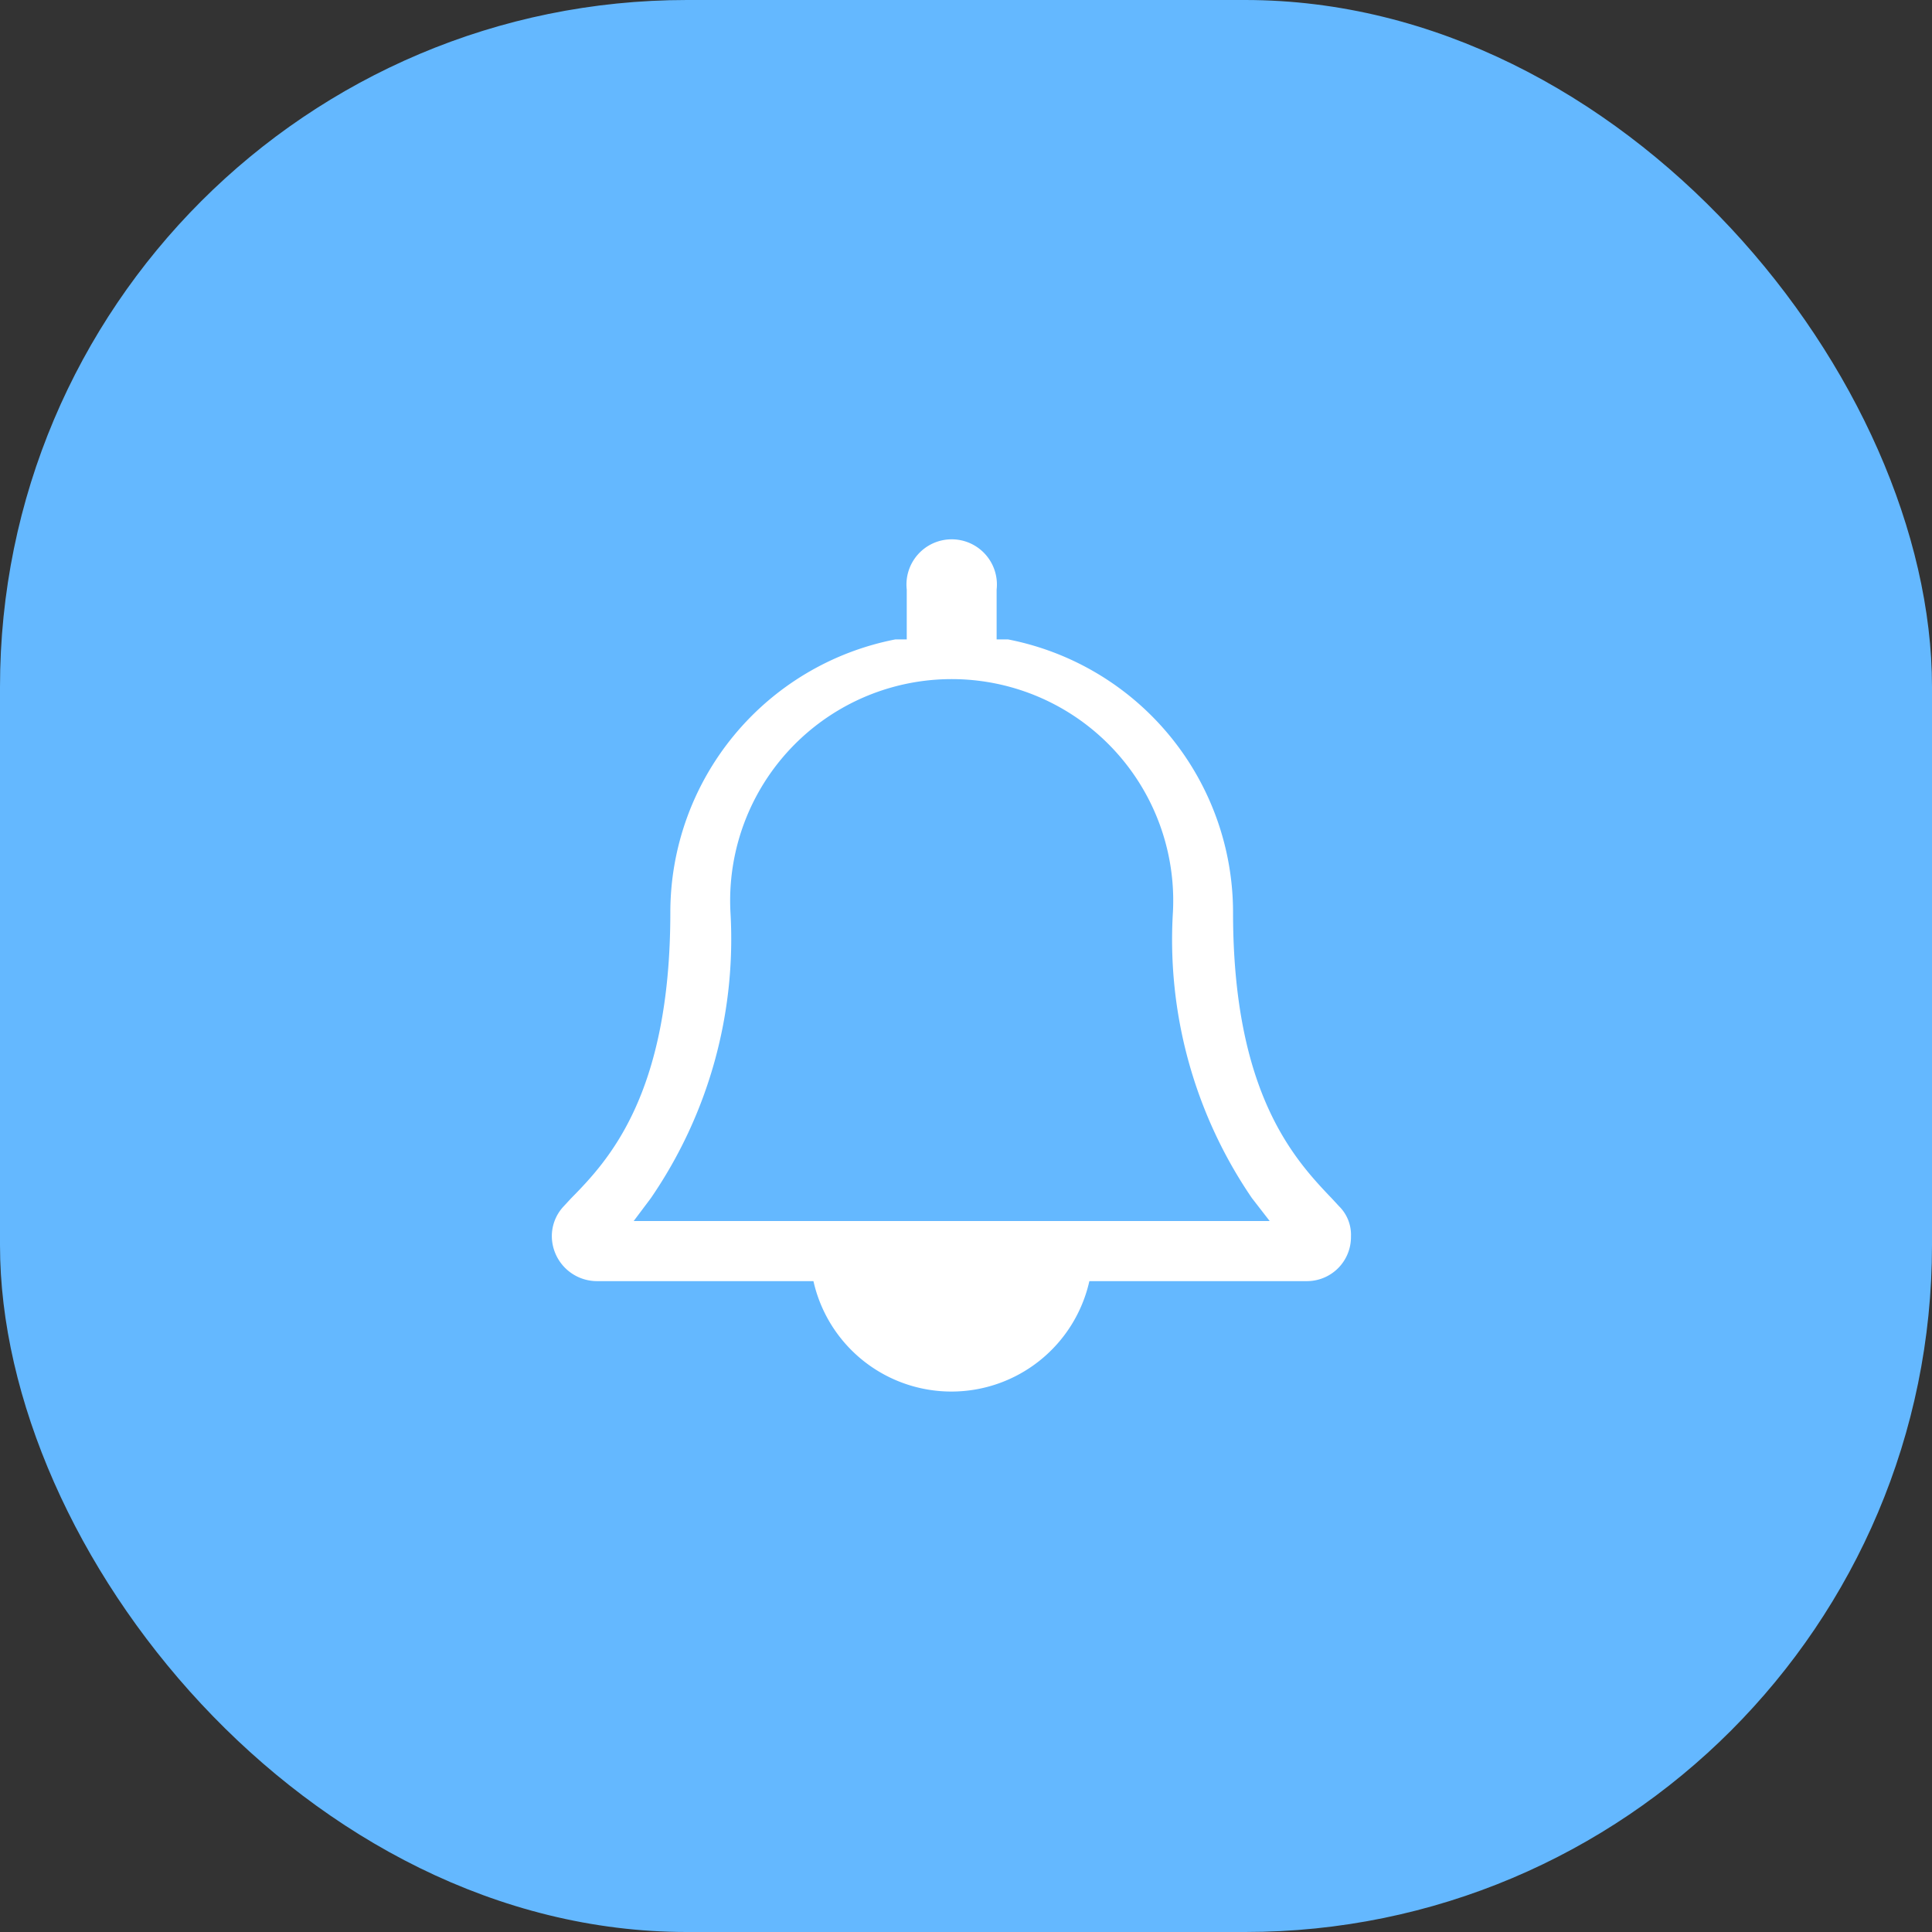 <svg id="Capa_1" data-name="Capa 1" xmlns="http://www.w3.org/2000/svg" viewBox="0 0 33.75 33.75"><rect x="0" y="0" width="33.75" height="33.75" fill="#333333" stroke="none"/><defs><style>.cls-1{fill:#64b8ff;}.cls-2{fill:#fff;}</style></defs><title>notificacion-bell</title><rect class="cls-1" width="33.75" height="33.75" rx="12" ry="12"/><path class="cls-2" d="M23.39,21.07l-.12-.13c-.65-.68-1.73-1.83-1.73-5a4.86,4.86,0,0,0-3.93-4.77l-.2,0v-.87a.79.79,0,1,0-1.57,0v.87l-.2,0a4.86,4.86,0,0,0-3.93,4.77c0,3.19-1.09,4.34-1.74,5l-.12.13a.76.76,0,0,0-.21.53.79.79,0,0,0,.79.78h3.78a2.47,2.47,0,0,0,4.82,0h3.79a.77.77,0,0,0,.78-.78A.7.7,0,0,0,23.39,21.07Zm-12.32.26.3-.4a8,8,0,0,0,1.39-5,3.87,3.87,0,1,1,7.73,0,8,8,0,0,0,1.38,5l.31.4Z"/></svg>